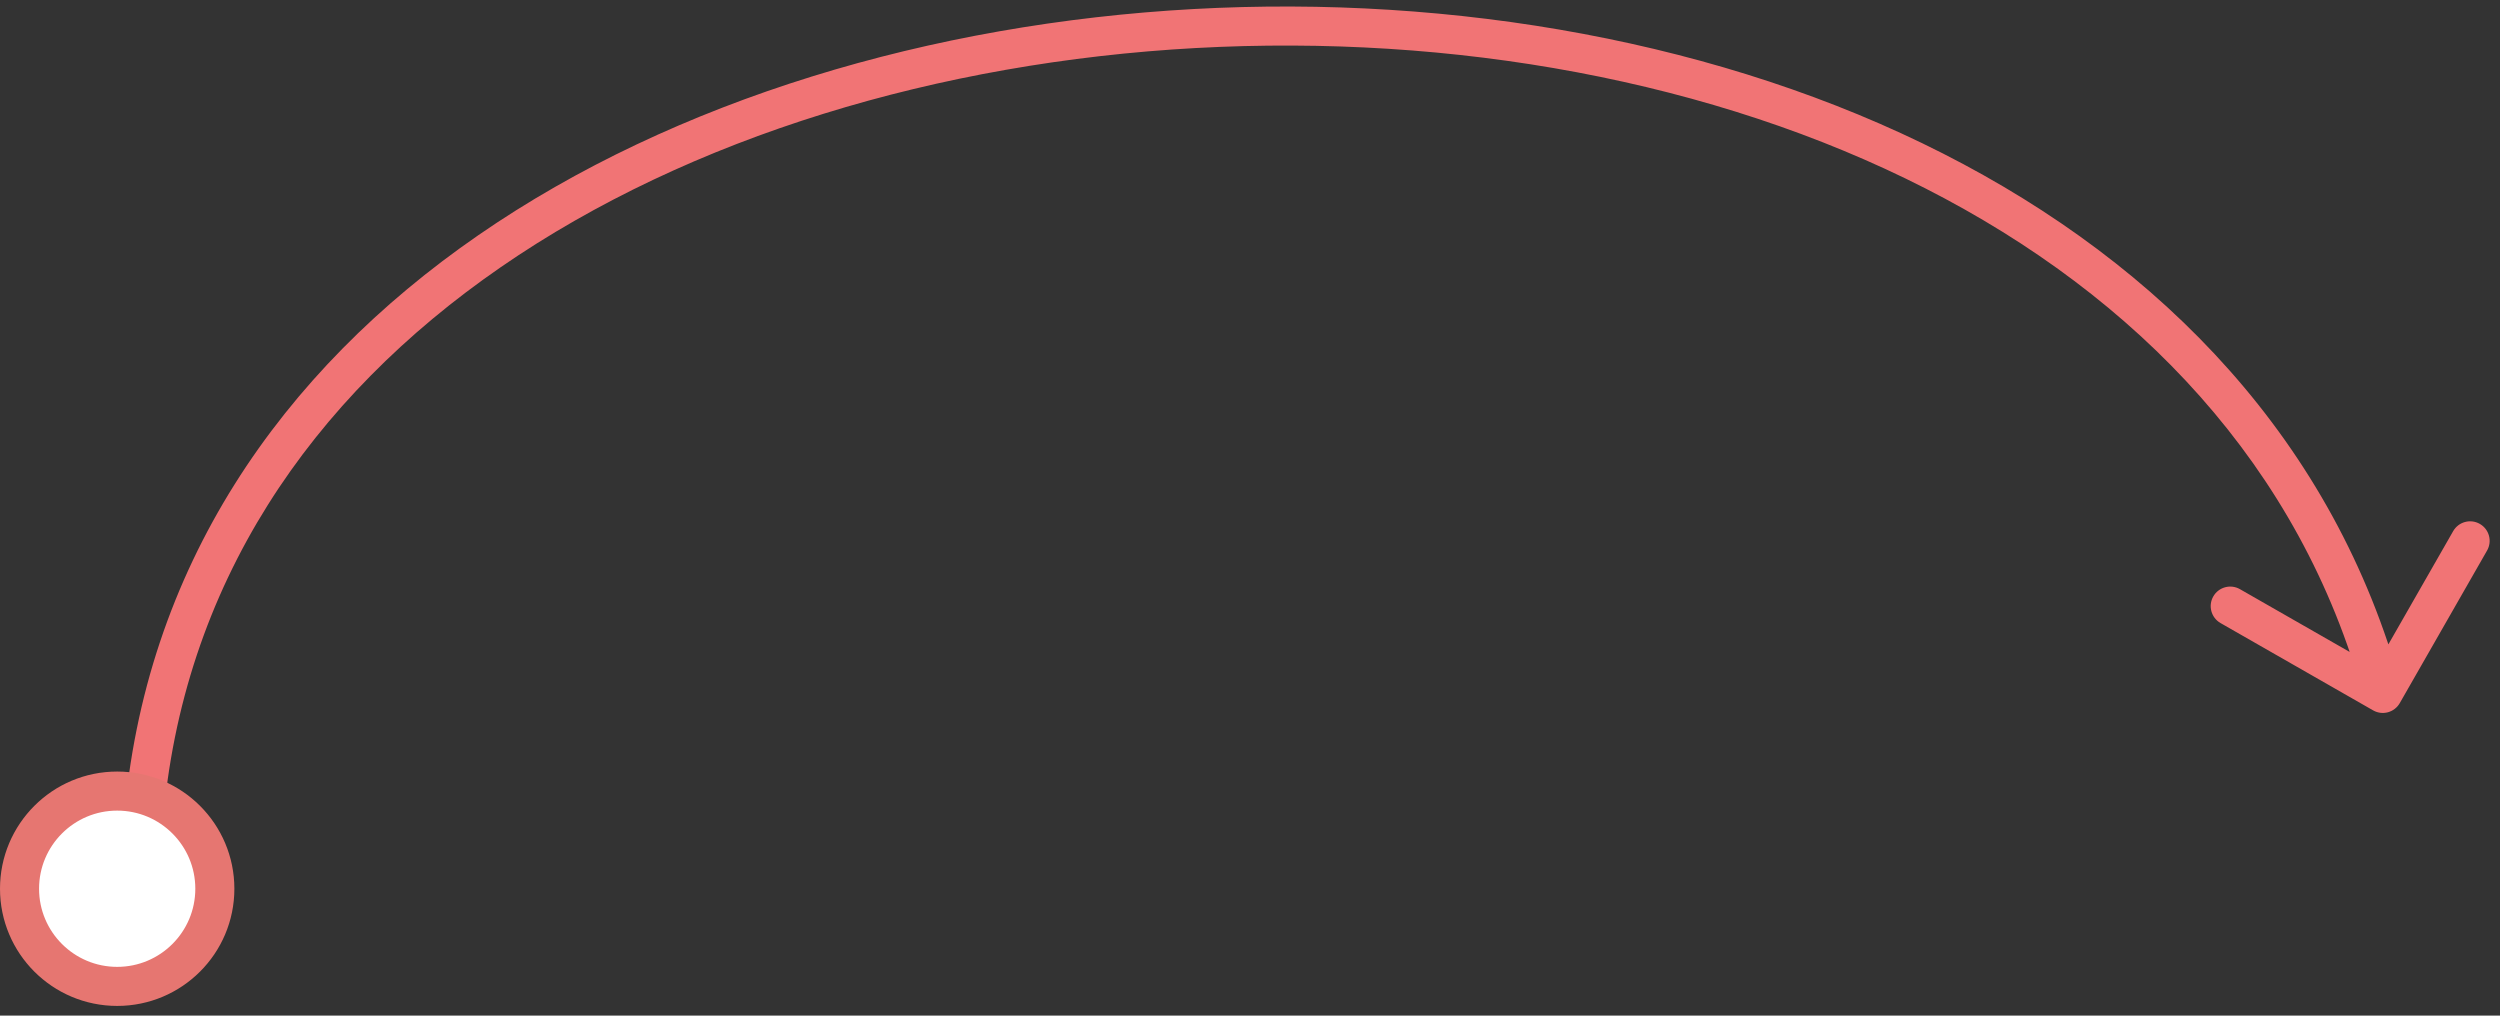 <svg width="192" height="78" viewBox="0 0 192 78" fill="none" xmlns="http://www.w3.org/2000/svg">
<rect x="0" y="0" width="192" height="78" fill="#333333" stroke="none"/>
<path d="M182.255 54.556C182.974 54.968 183.891 54.718 184.302 53.999L191.007 42.282C191.418 41.563 191.169 40.646 190.45 40.235C189.731 39.824 188.814 40.073 188.403 40.792L182.443 51.207L172.028 45.248C171.308 44.836 170.392 45.086 169.981 45.805C169.569 46.524 169.819 47.44 170.538 47.852L182.255 54.556ZM11 63.254L12.495 63.372C13.954 44.903 23.902 30.563 38.446 20.528C53.016 10.474 72.172 4.771 91.832 3.689C131.308 1.517 171.832 17.926 181.553 53.648L183 53.254L184.447 52.86C174.168 15.083 131.692 -1.509 91.668 0.694C71.578 1.8 51.859 7.628 36.742 18.059C21.598 28.508 11.046 43.606 9.505 63.136L11 63.254Z" fill="#F17475"/>
<circle cx="9" cy="9" r="7.5" transform="matrix(-1 0 0 1 18 59.255)" fill="white" stroke="#E67671" stroke-width="3"/>
</svg>
